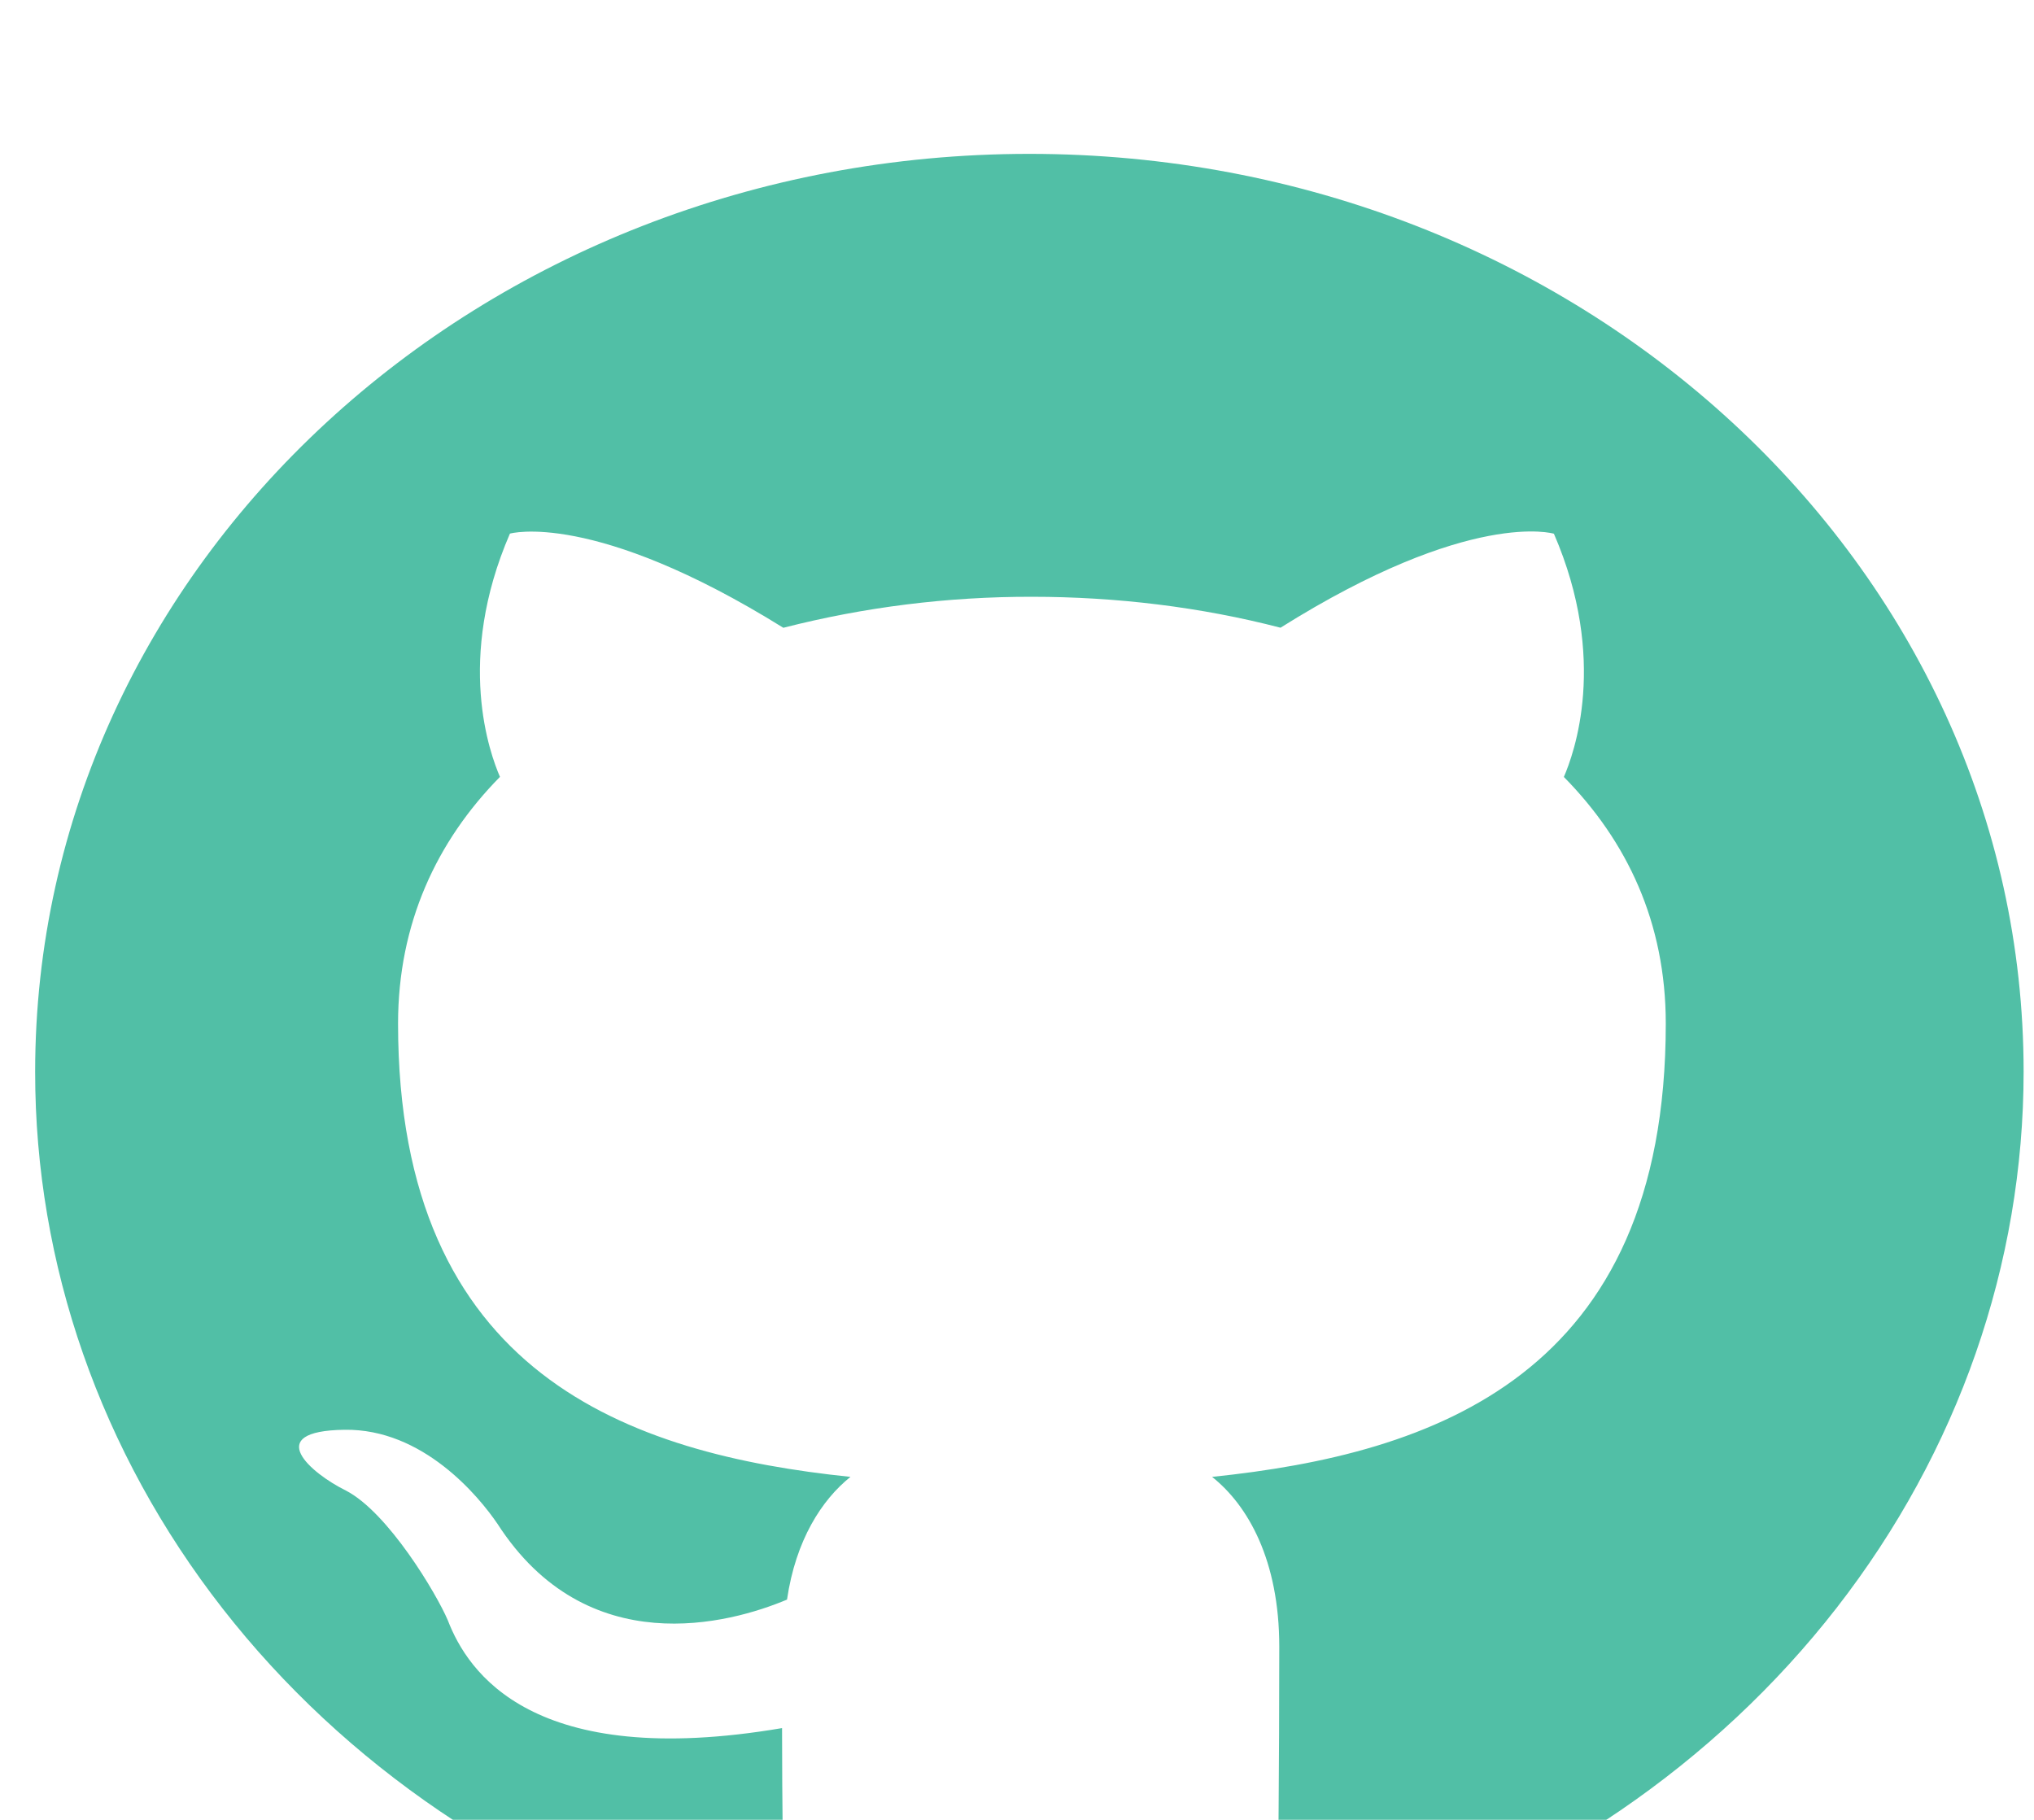 <svg width="57" height="51" viewBox="0 0 57 51" fill="none" xmlns="http://www.w3.org/2000/svg">
<g filter="url(#filter0_i_342_12)">
<path d="M28.848 0.312C13.454 0.312 0.985 11.823 0.985 26.036C0.982 31.436 2.82 36.699 6.24 41.08C9.659 45.461 14.486 48.737 20.035 50.442C21.428 50.666 21.952 49.894 21.952 49.218C21.952 48.608 21.916 46.584 21.916 44.428C14.917 45.619 13.106 42.854 12.549 41.406C12.234 40.665 10.877 38.383 9.693 37.771C8.717 37.29 7.324 36.099 9.656 36.068C11.852 36.035 13.418 37.933 13.942 38.705C16.449 42.594 20.453 41.501 22.055 40.827C22.3 39.155 23.03 38.031 23.833 37.388C17.634 36.745 11.155 34.525 11.155 24.685C11.155 21.887 12.234 19.574 14.011 17.771C13.733 17.128 12.758 14.491 14.29 10.954C14.29 10.954 16.622 10.28 21.952 13.593C24.22 13.012 26.564 12.72 28.918 12.724C31.286 12.724 33.655 13.012 35.884 13.591C41.214 10.247 43.546 10.957 43.546 10.957C45.078 14.494 44.103 17.13 43.825 17.773C45.599 19.574 46.681 21.856 46.681 24.685C46.681 34.558 40.169 36.745 33.967 37.388C34.978 38.19 35.85 39.734 35.85 42.147C35.85 45.586 35.814 48.351 35.814 49.221C35.814 49.894 36.338 50.697 37.731 50.44C43.261 48.715 48.067 45.433 51.471 41.056C54.875 36.678 56.707 31.425 56.709 26.036C56.709 11.823 44.24 0.312 28.846 0.312H28.848Z" fill="#51BFA6"/>
</g>
<defs>
<filter id="filter0_i_342_12" x="0.985" y="0.312" width="55.723" height="54.177" filterUnits="userSpaceOnUse" color-interpolation-filters="sRGB">
<feFlood flood-opacity="0" result="BackgroundImageFix"/>
<feBlend mode="normal" in="SourceGraphic" in2="BackgroundImageFix" result="shape"/>
<feColorMatrix in="SourceAlpha" type="matrix" values="0 0 0 0 0 0 0 0 0 0 0 0 0 0 0 0 0 0 127 0" result="hardAlpha"/>
<feOffset dy="4"/>
<feGaussianBlur stdDeviation="2"/>
<feComposite in2="hardAlpha" operator="arithmetic" k2="-1" k3="1"/>
<feColorMatrix type="matrix" values="0 0 0 0 0 0 0 0 0 0 0 0 0 0 0 0 0 0 0.25 0"/>
<feBlend mode="normal" in2="shape" result="effect1_innerShadow_342_12"/>
</filter>
</defs>
</svg>
